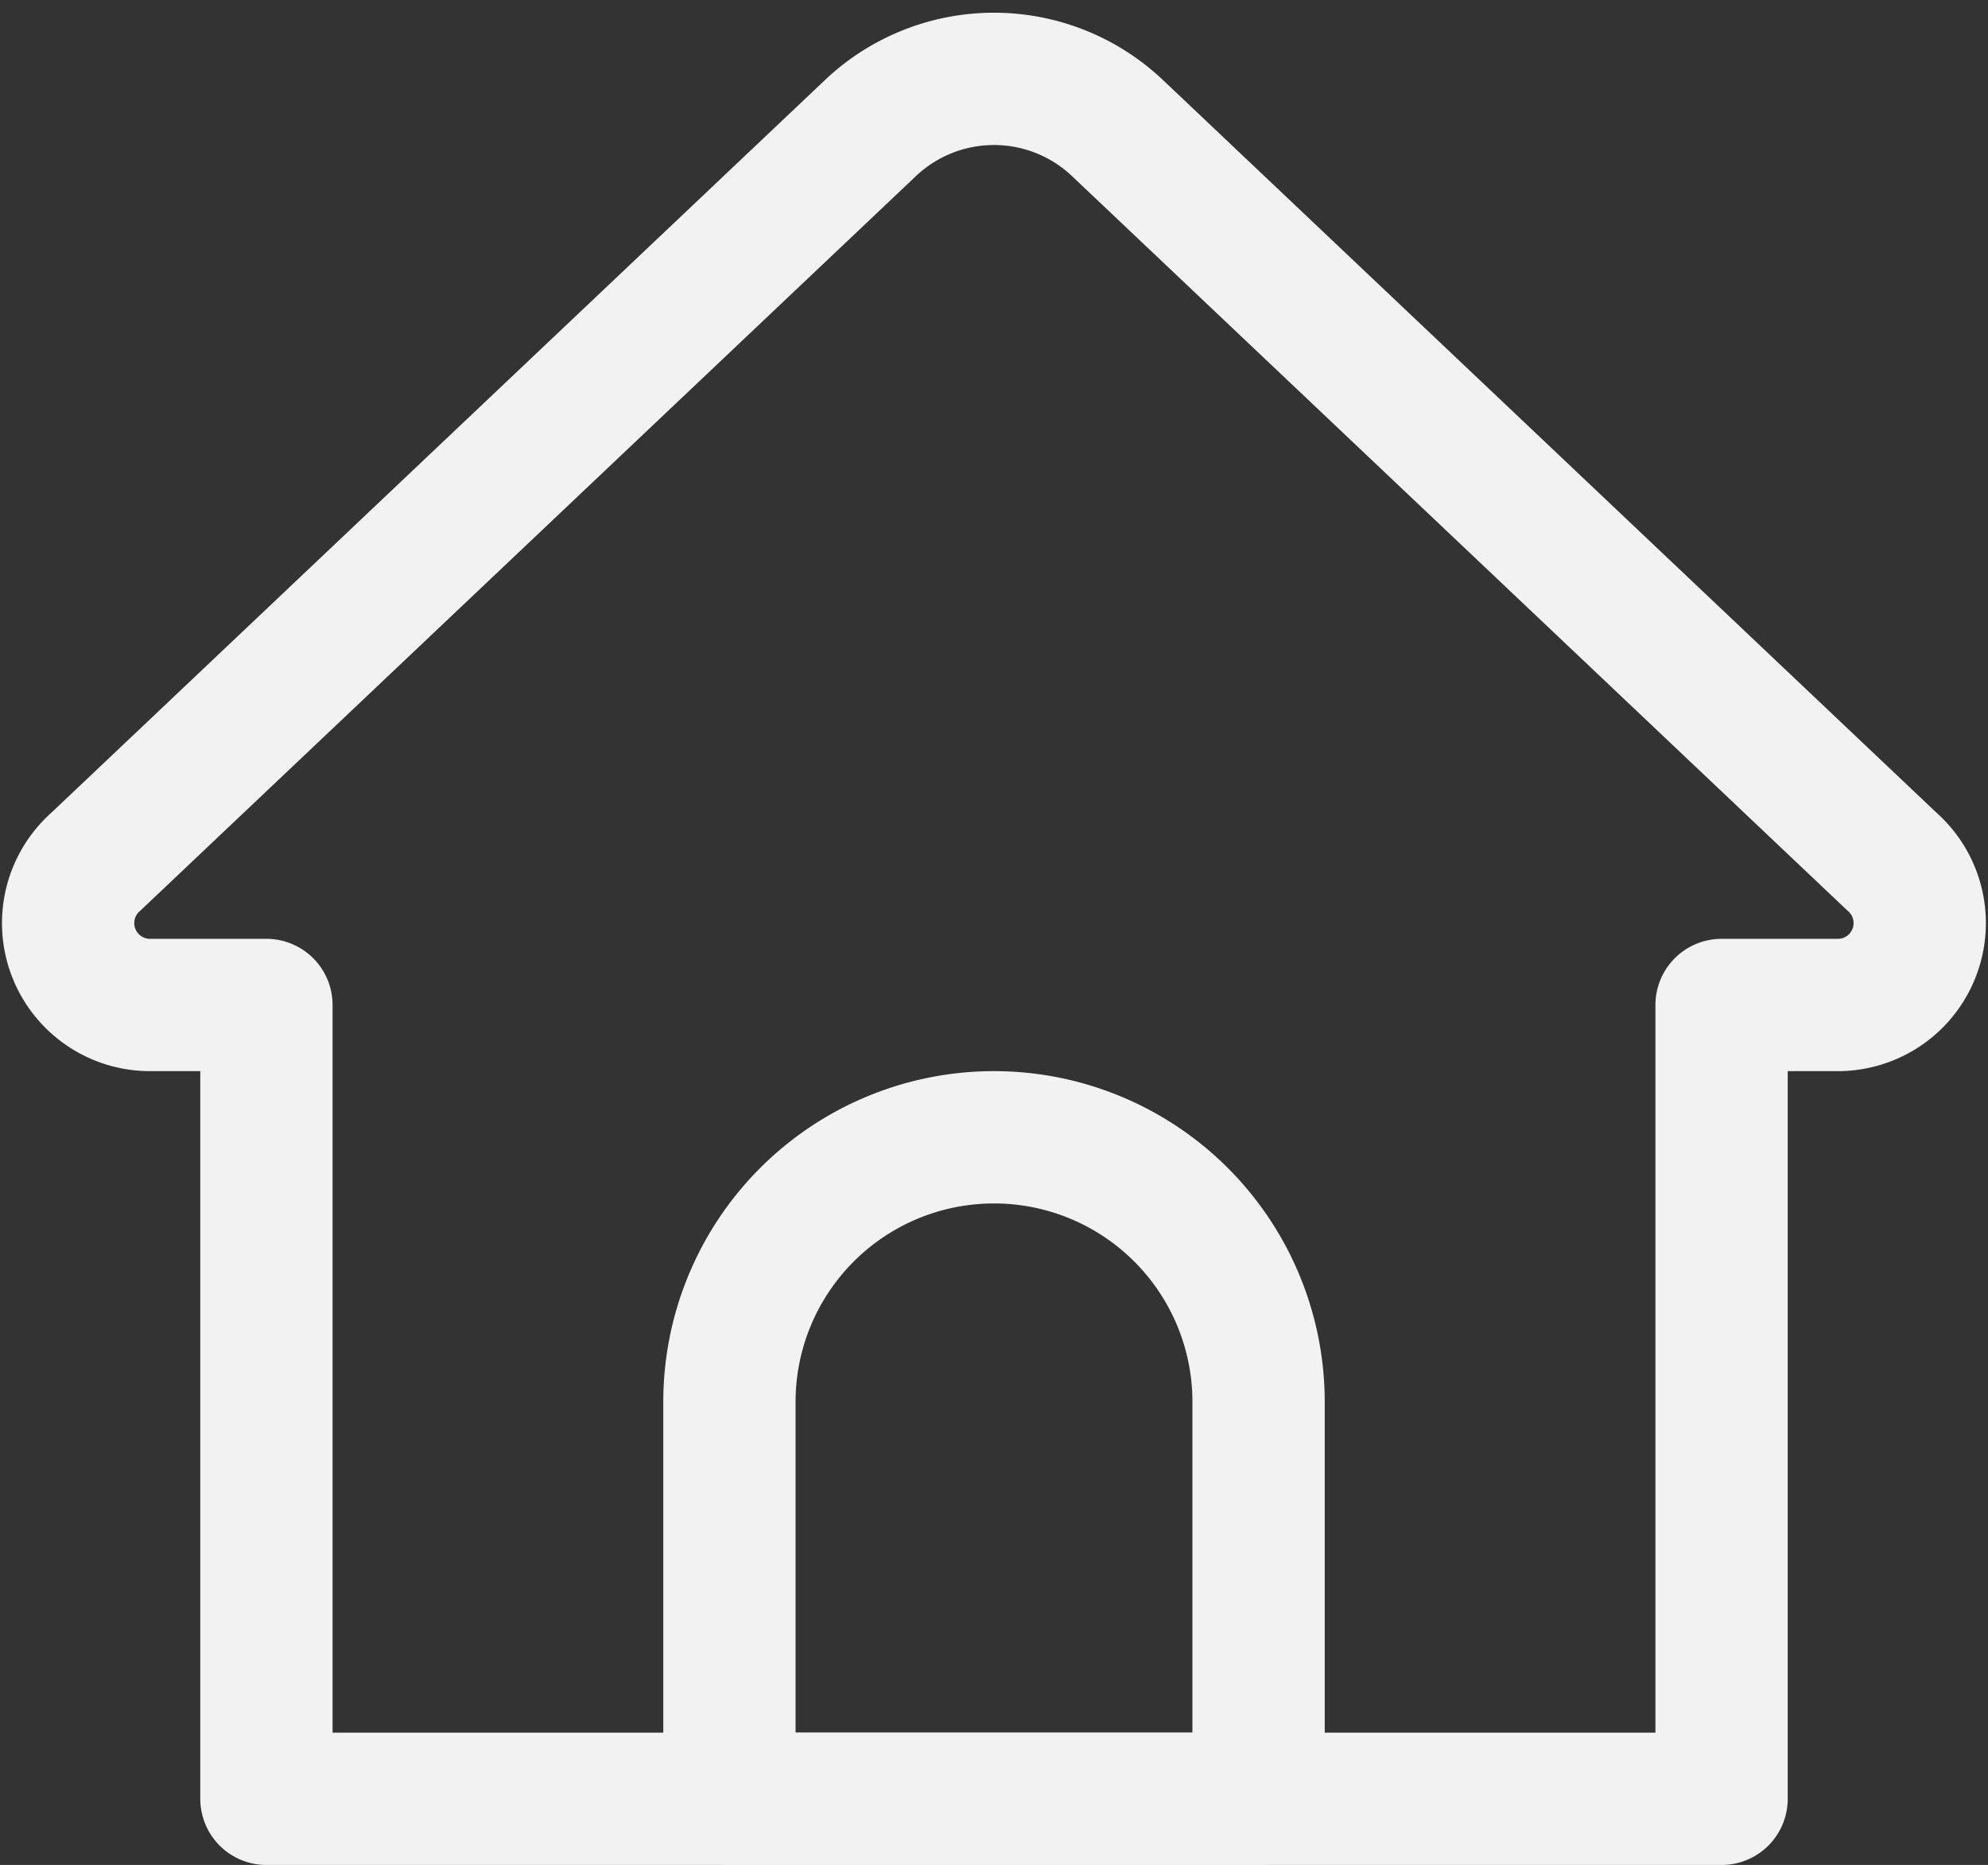 <svg xmlns="http://www.w3.org/2000/svg" width="30.056" height="28.192" viewBox="0 0 30.056 28.192">
  <rect x="0" y="0" width="30.056" height="28.192" fill="#333333" stroke="none"/>
  <defs>
    <style>
      .cls-1 {
        fill: none;
        stroke: #f2f2f2;
        stroke-linecap: round;
        stroke-linejoin: round;
        stroke-miterlimit: 10;
        stroke-width: 2px;
      }
    </style>
  </defs>
  <g id="home" transform="translate(1.028 1.192)">
    <path id="XMLID_1_" class="cls-1" d="M27,29H5V17H3.235a1.238,1.238,0,0,1-.812-2.168L14.131,3.745a2.716,2.716,0,0,1,3.737,0L29.575,14.832A1.238,1.238,0,0,1,28.763,17H27Z" transform="translate(-2 -3)"/>
    <path id="XMLID_2_" class="cls-1" d="M20,29H12V23a4,4,0,0,1,4-4h0a4,4,0,0,1,4,4Z" transform="translate(-2 -3)"/>
  </g>
</svg>
